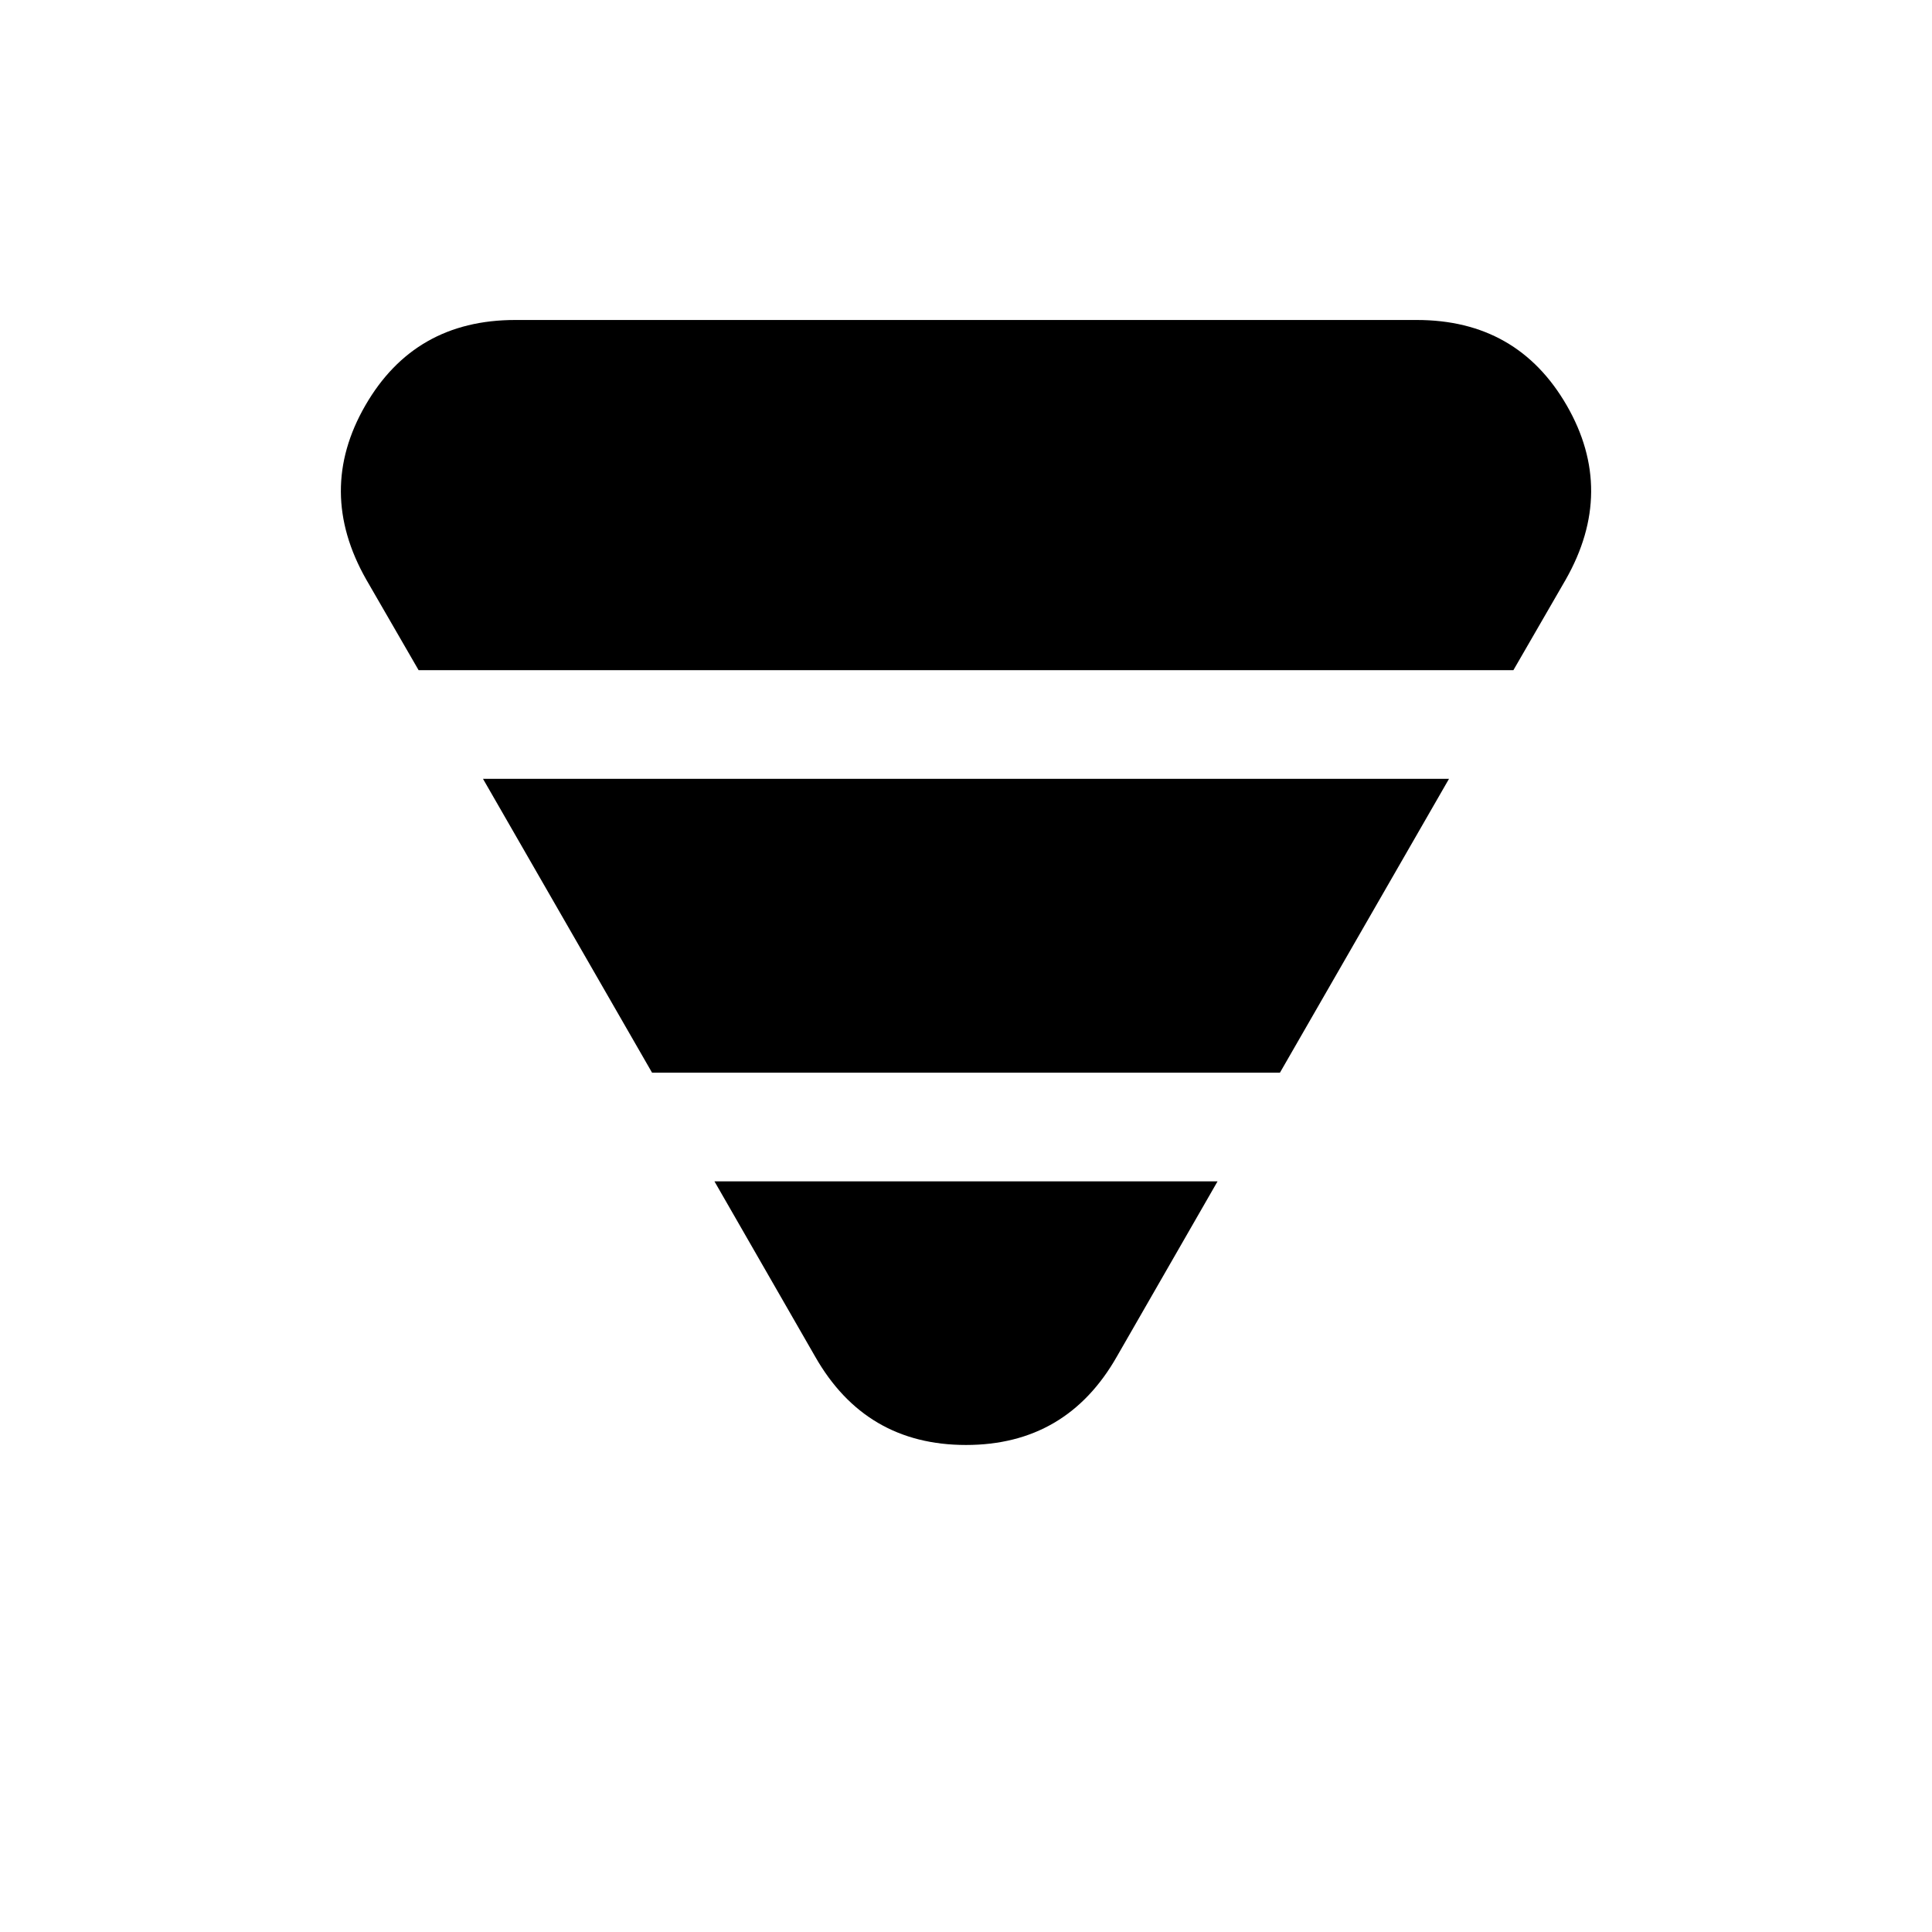<svg xmlns="http://www.w3.org/2000/svg" height="24" width="24"><path d="M5.2 8.325 4.55 7.2q-.625-1.1-.012-2.163Q5.15 3.975 6.4 3.975h11.2q1.25 0 1.863 1.062.612 1.063-.013 2.163l-.65 1.125Zm2.9 5L6 9.675h12l-2.1 3.65Zm2.025 3.525-1.25-2.175h6.25l-1.25 2.175q-.625 1.1-1.875 1.1t-1.875-1.1Z"/></svg>